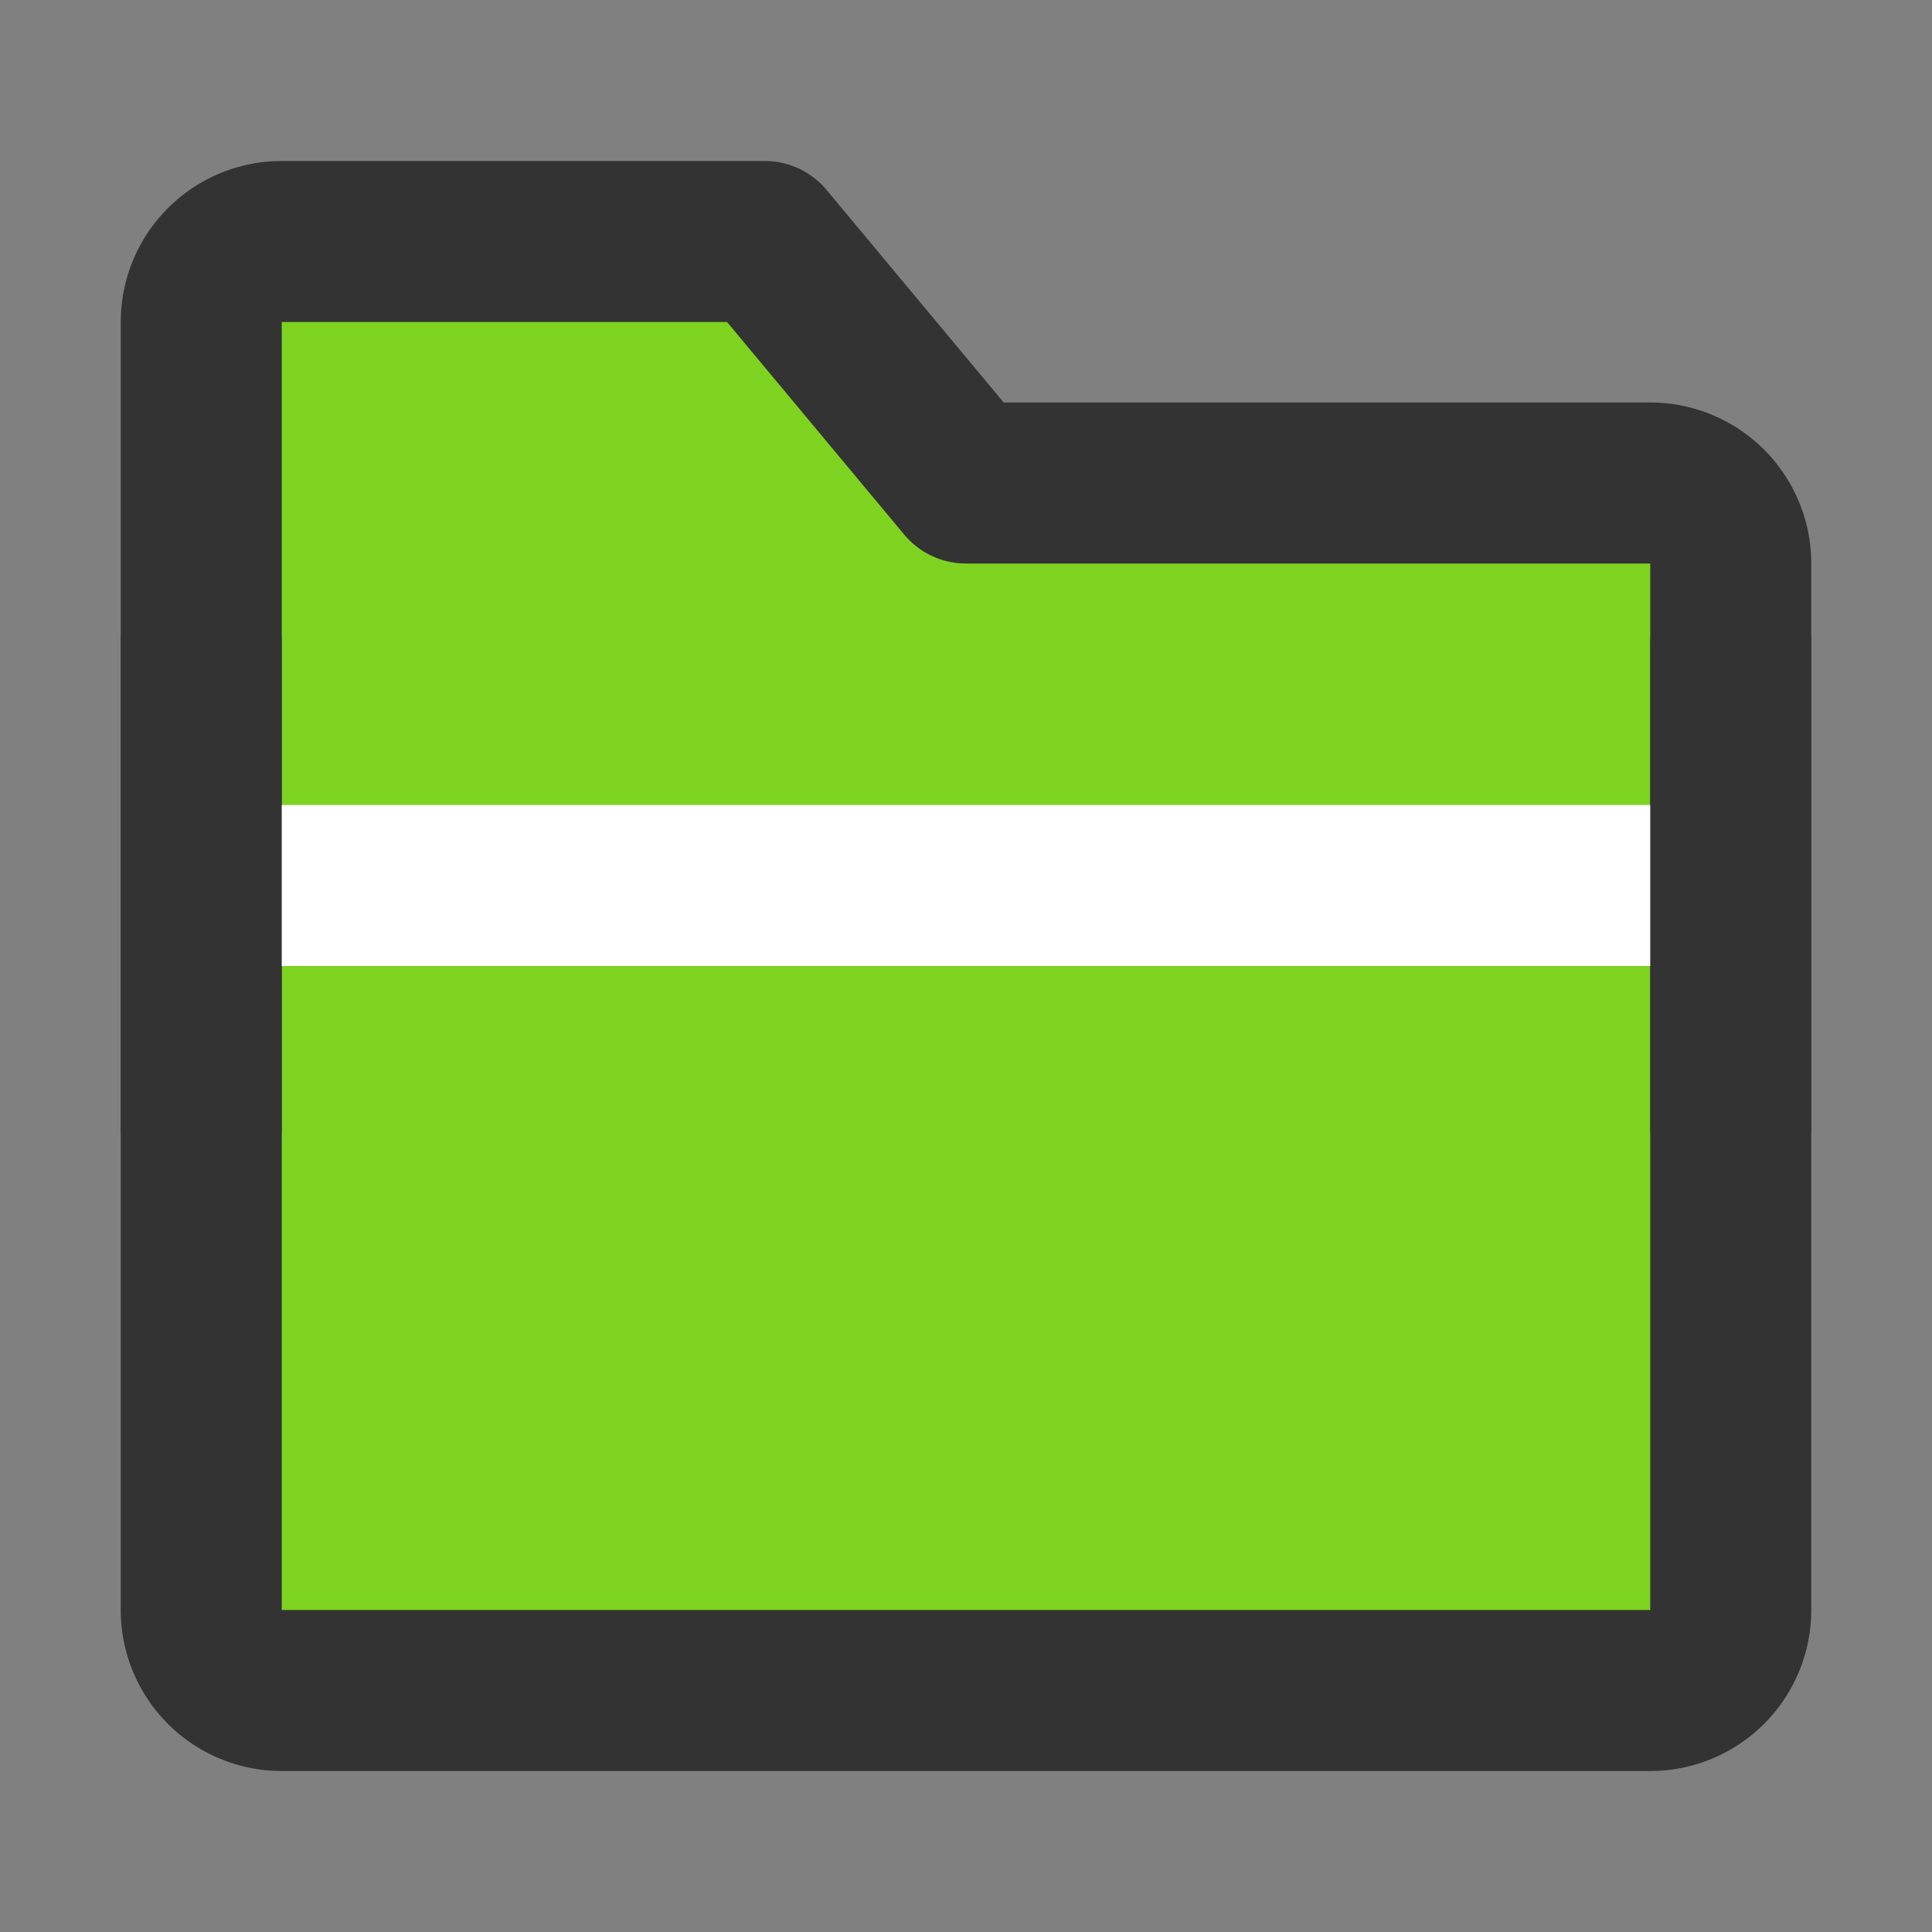 <svg xmlns="http://www.w3.org/2000/svg" fill="none" viewBox="0 0 48 48"><rect x="0" y="0" width="48" height="48" fill="#808080" stroke="none"/><path stroke-linejoin="round" stroke-width="4" stroke="#333" fill="#7ed321" d="M5 8a2 2 0 0 1 2-2h12l5 6h17a2 2 0 0 1 2 2v26a2 2 0 0 1-2 2H7a2 2 0 0 1-2-2V8Z"/><path stroke-linejoin="round" stroke-width="4" stroke="#FFF" d="M43 22H5"/><path stroke-linejoin="round" stroke-linecap="round" stroke-width="4" stroke="#333" d="M5 16v12M43 16v12"/></svg>
